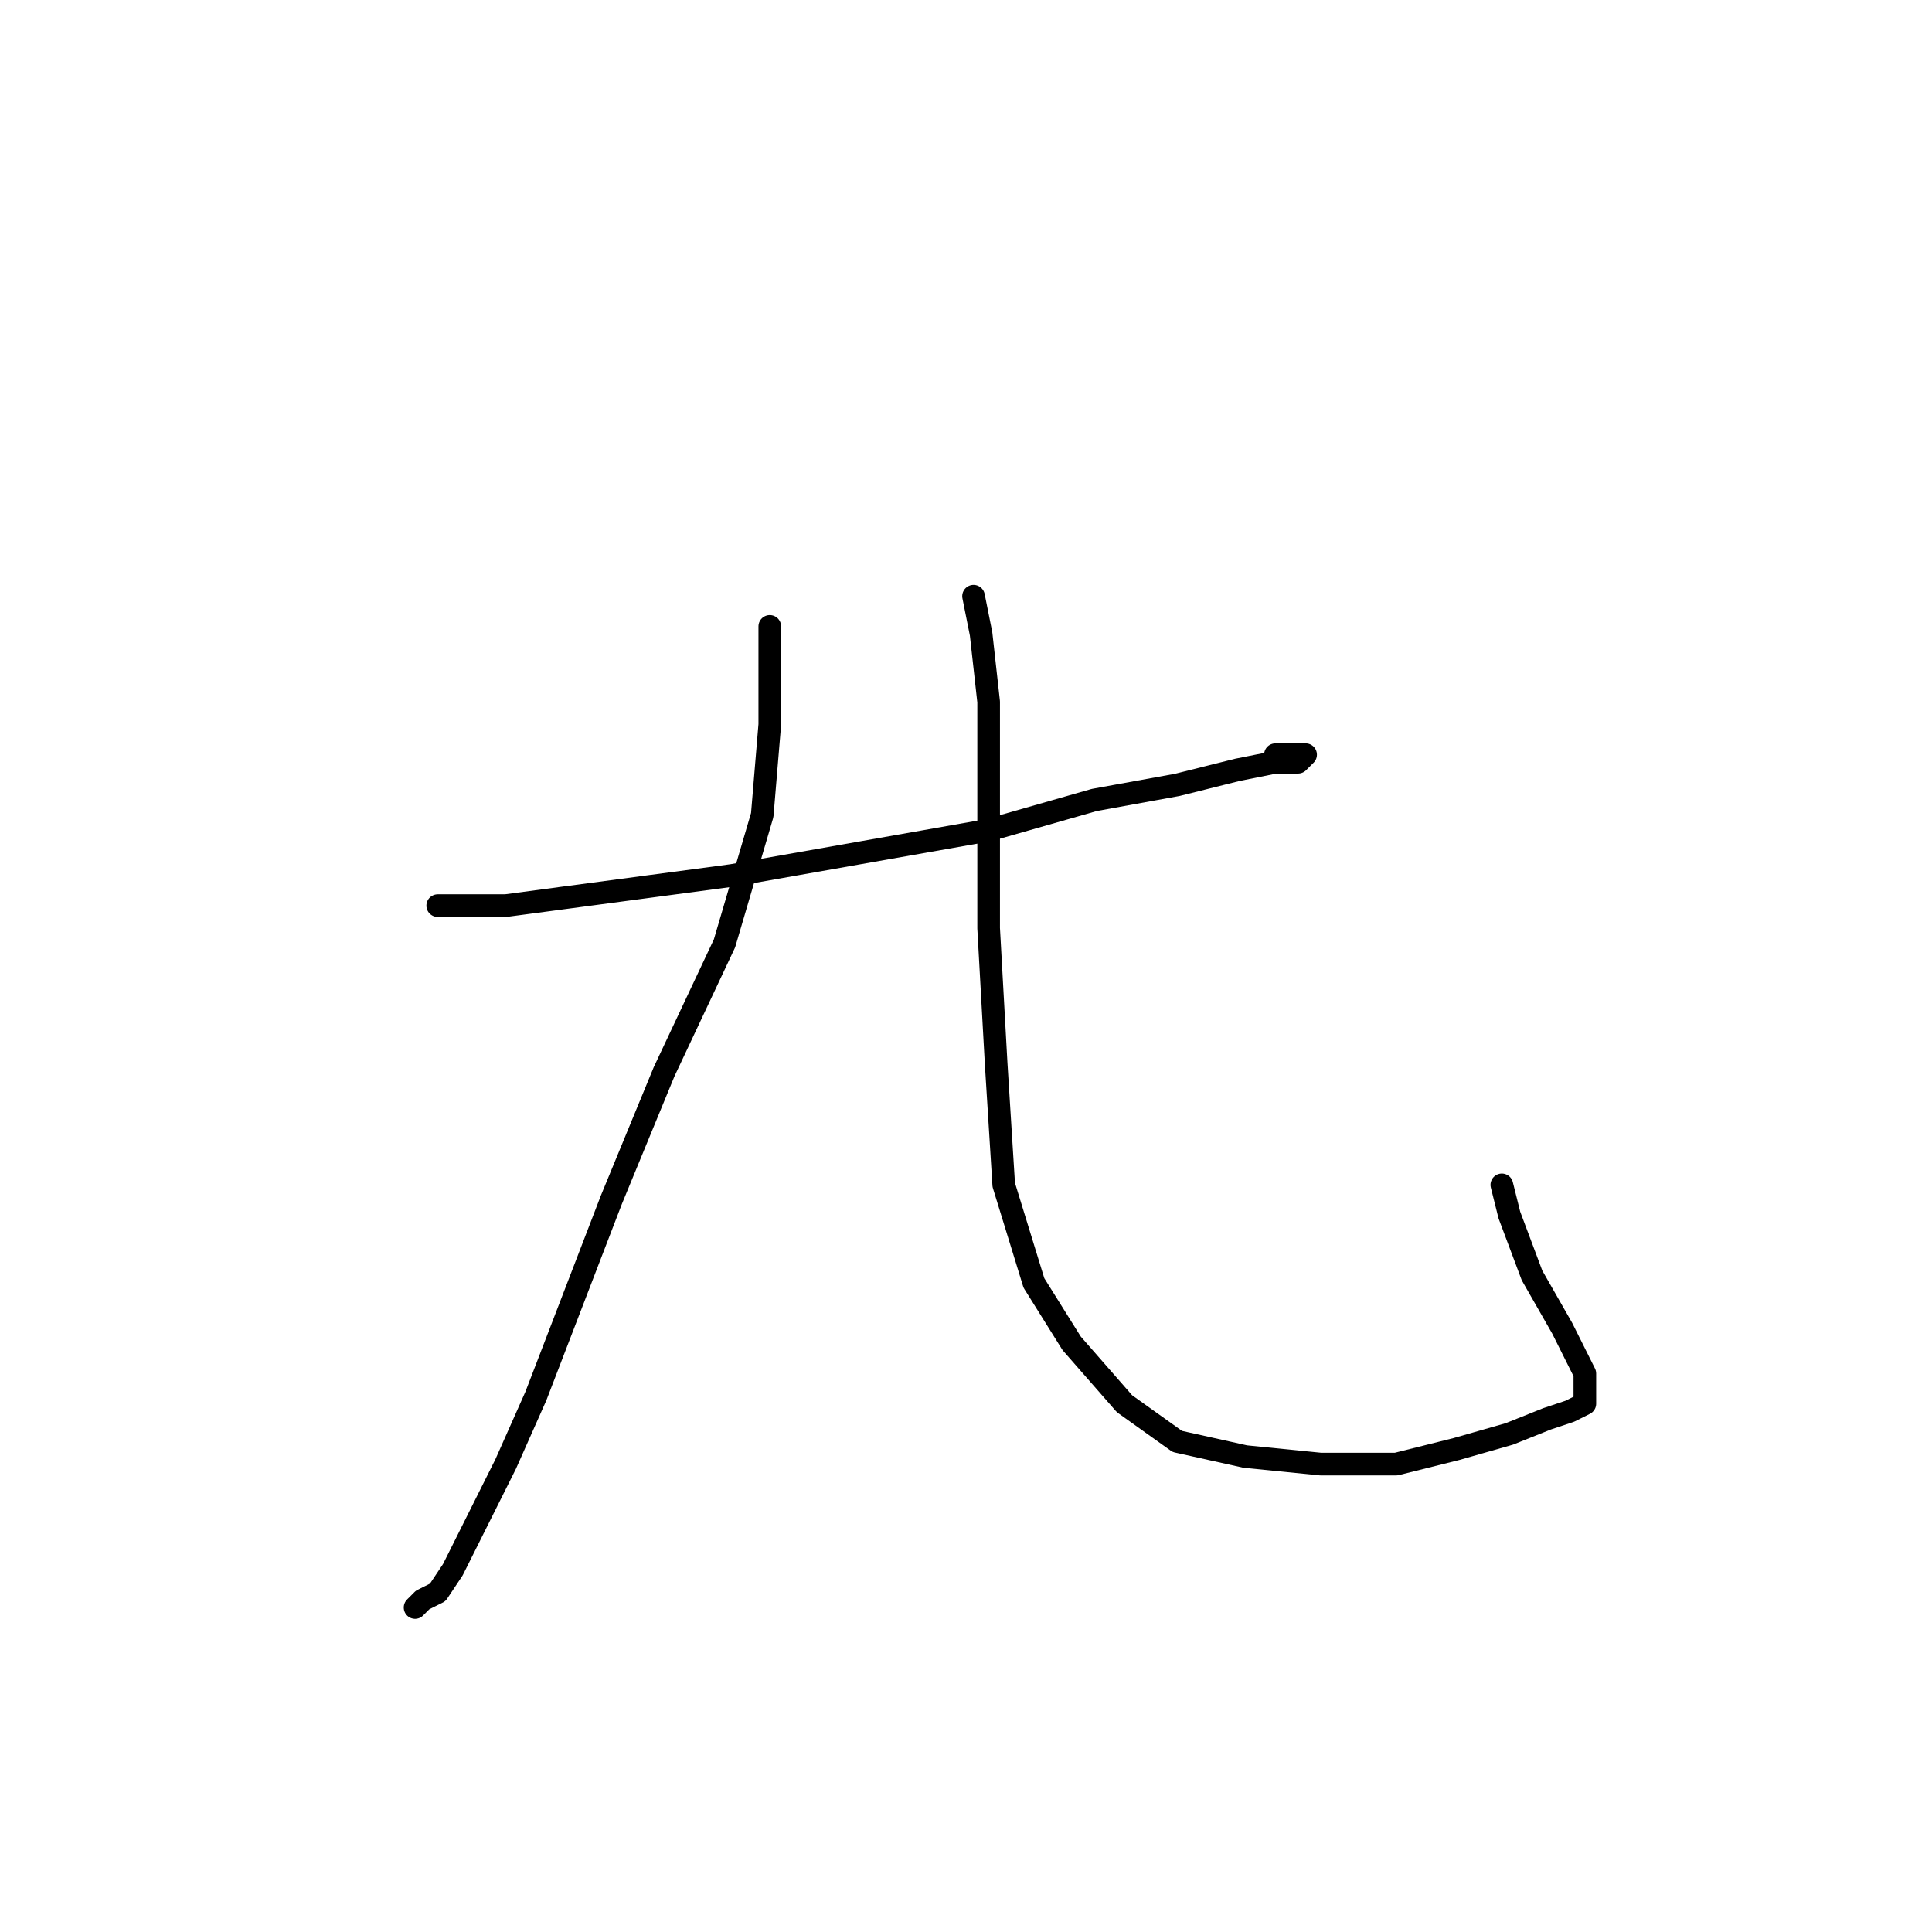 <?xml version="1.0" standalone="no"?>
    <svg width="256" height="256" xmlns="http://www.w3.org/2000/svg" version="1.1">
    <polyline stroke="black" stroke-width="3" stroke-linecap="round" fill="transparent" stroke-linejoin="round" points="58 120 67 120 82 118 97 116 114 113 131 110 145 106 156 104 164 102 169 101 172 101 173 100 169 100 169 100 " />
        <polyline stroke="black" stroke-width="3" stroke-linecap="round" fill="transparent" stroke-linejoin="round" points="102 83 102 88 102 96 101 108 96 125 88 142 81 159 76 172 71 185 67 194 63 202 60 208 58 211 56 212 55 213 55 213 " />
        <polyline stroke="black" stroke-width="3" stroke-linecap="round" fill="transparent" stroke-linejoin="round" points="129 79 130 84 131 93 131 106 131 123 132 141 133 157 137 170 142 178 149 186 156 191 165 193 175 194 185 194 193 192 200 190 205 188 208 187 210 186 210 185 210 184 210 182 207 176 203 169 200 161 199 157 199 157 " />
        </svg>